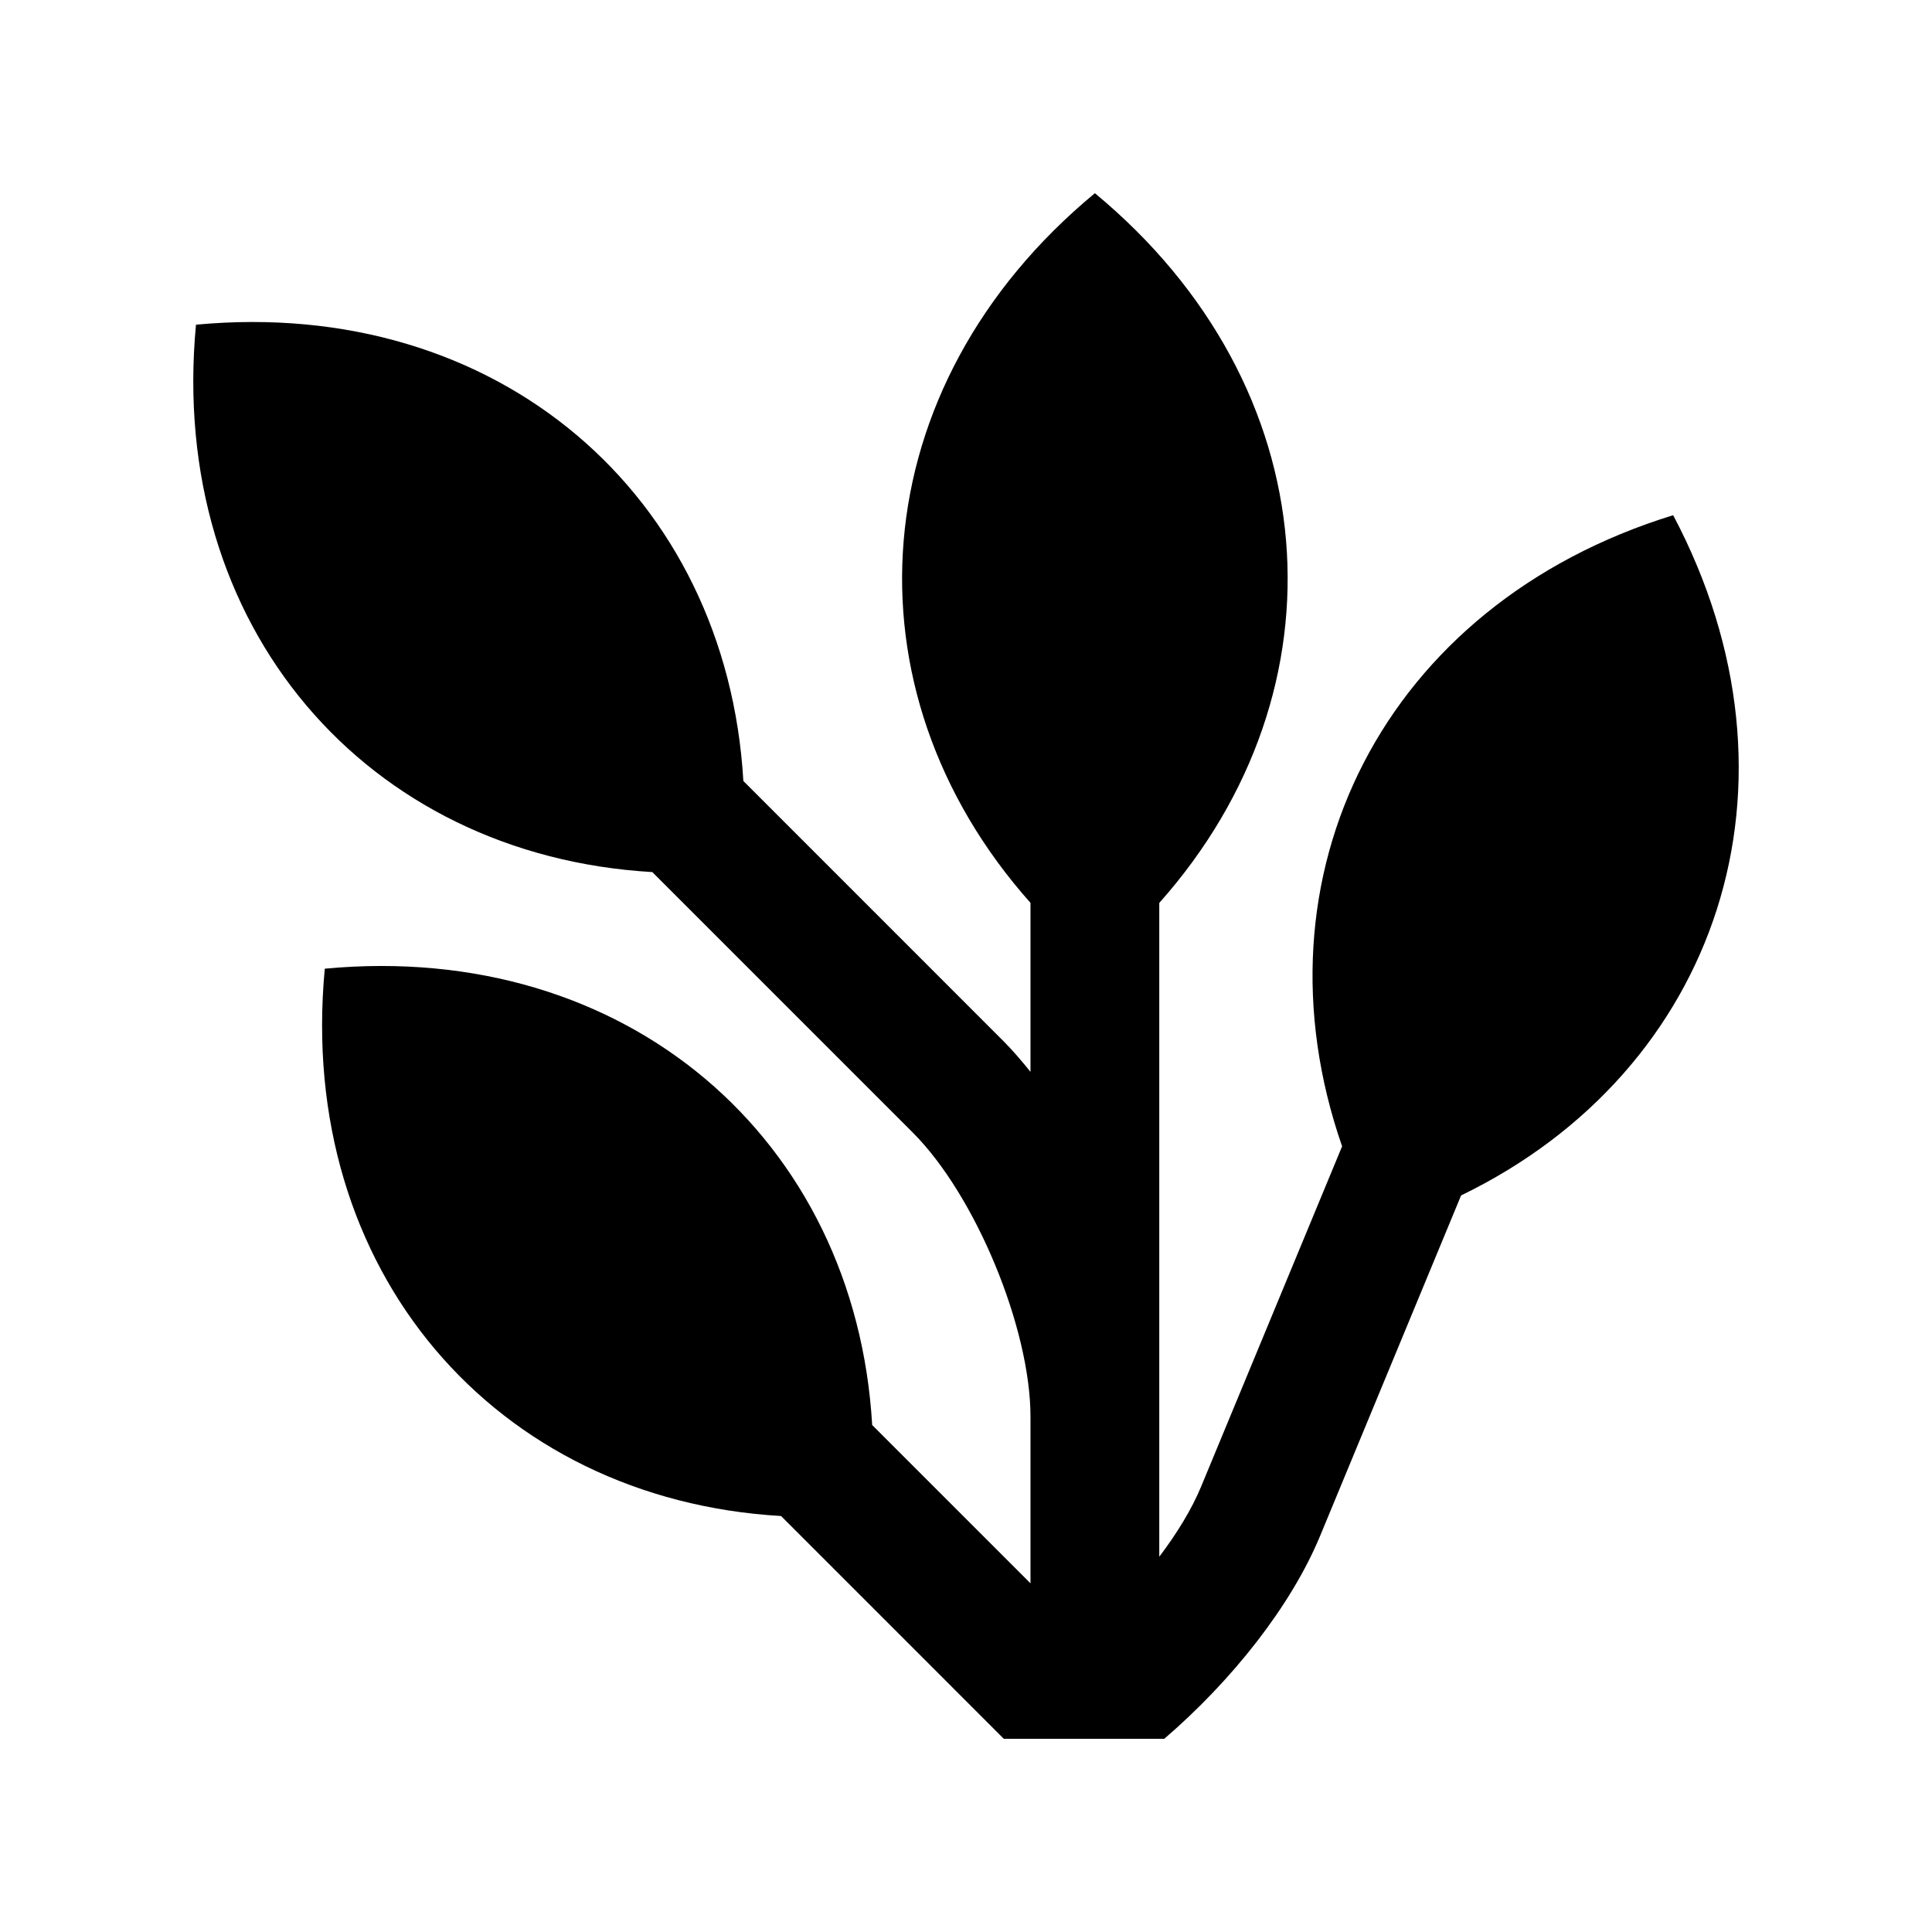 <?xml version="1.0" encoding="utf-8"?>
<!-- Generator: Adobe Illustrator 16.0.0, SVG Export Plug-In . SVG Version: 6.00 Build 0)  -->
<!DOCTYPE svg PUBLIC "-//W3C//DTD SVG 1.0//EN" "http://www.w3.org/TR/2001/REC-SVG-20010904/DTD/svg10.dtd">
<svg version="1.0" id="Layer_1" xmlns="http://www.w3.org/2000/svg" xmlns:xlink="http://www.w3.org/1999/xlink" x="0px" y="0px"
	 width="100px" height="100px" viewBox="0 0 100 100" enable-background="new 0 0 100 100" xml:space="preserve">
<path d="M86.603,26.667c-15.007,4.623-21.999,18.672-17.136,32.667L62.172,76.94c-0.484,1.168-1.24,2.412-2.168,3.636V46.735
	c9.848-11.067,8.76-26.722-3.333-36.735C44.574,20.013,43.49,35.667,53.338,46.732v8.747c-0.449-0.557-0.908-1.097-1.381-1.572
	L38.476,40.423c-0.863-14.785-12.697-25.085-28.332-23.617c-1.471,15.635,8.832,27.471,23.62,28.333l13.479,13.48
	c3.246,3.245,6.095,10.12,6.095,14.713v8.62l-8.194-8.193c-0.862-14.788-12.698-25.091-28.333-23.62
	c-1.472,15.635,8.828,27.468,23.616,28.33L51.957,90h8.305c3.502-3.011,6.565-6.875,8.069-10.508l7.295-17.617
	C88.959,55.42,93.946,40.547,86.603,26.667z"/>
</svg>
